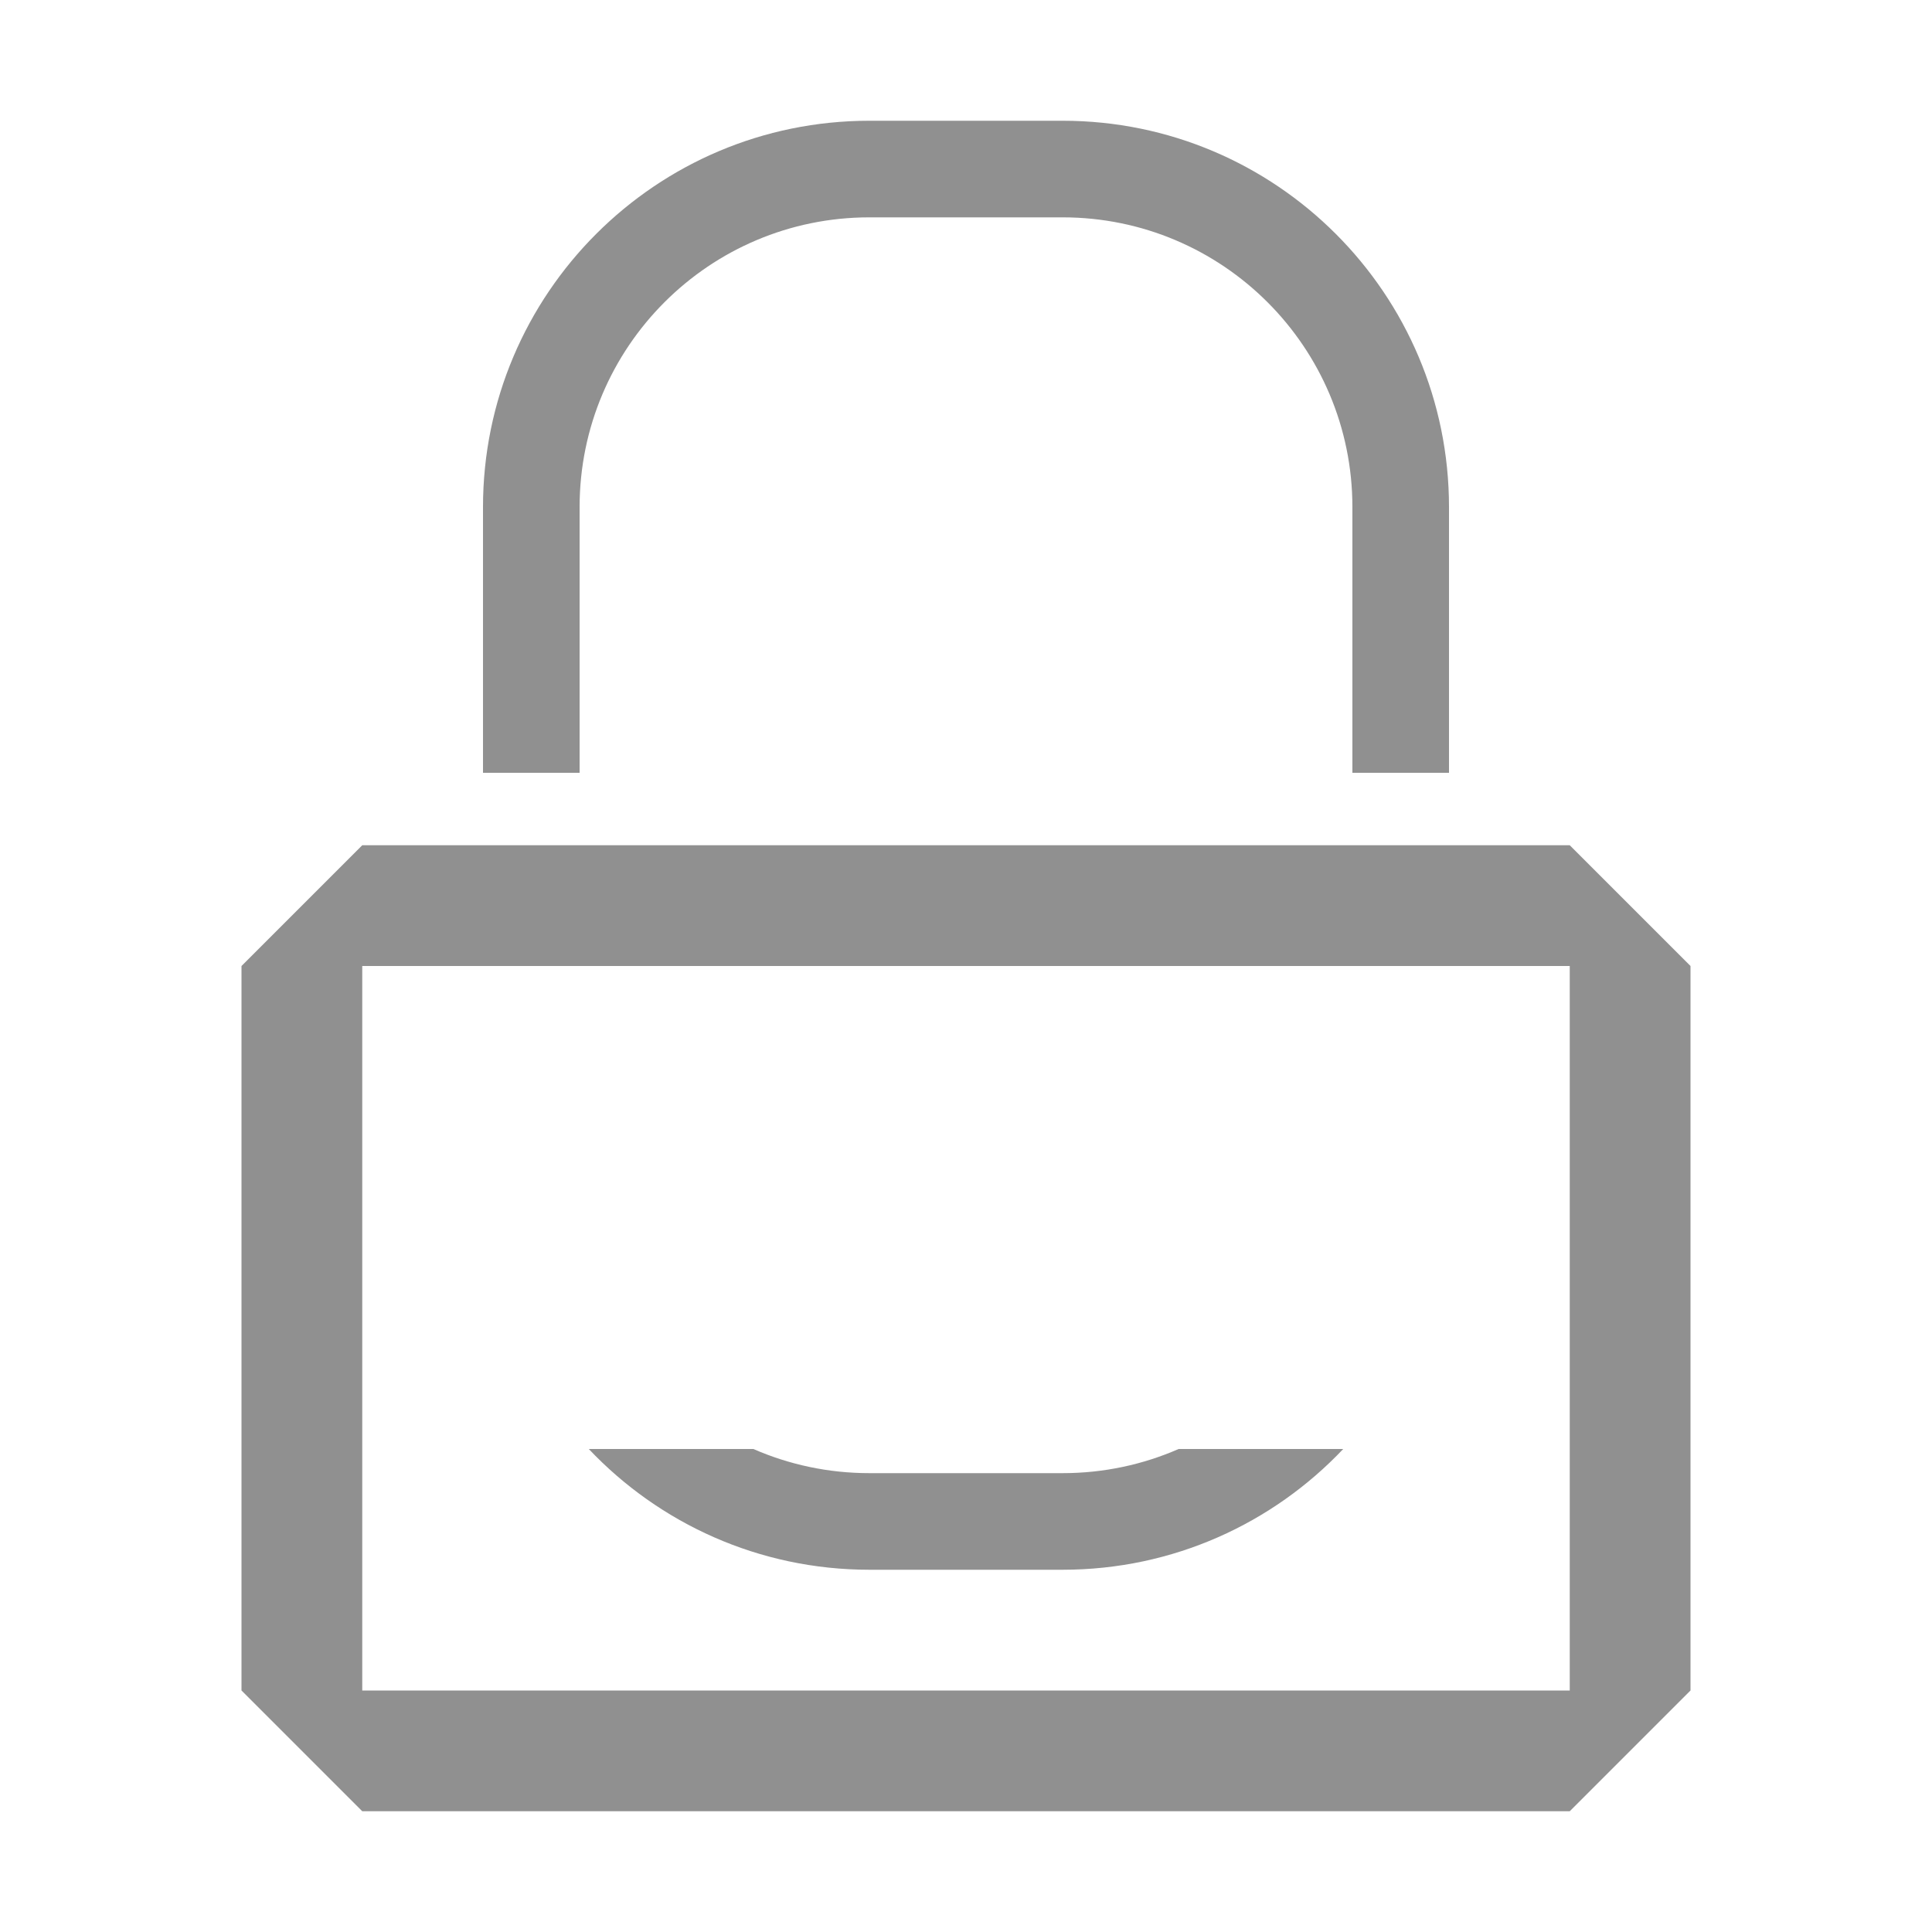 <svg width="20" height="20" viewBox="0 0 20 20" fill="none" xmlns="http://www.w3.org/2000/svg">
<path fill-rule="evenodd" clip-rule="evenodd" d="M11 2.25H9C7.343 2.25 6 3.593 6 5.25V8H5V5.25C5 3.041 6.791 1.25 9 1.25H11C13.209 1.25 15 3.041 15 5.25V8H14V5.25C14 3.593 12.657 2.25 11 2.25ZM12.201 15H13.905C13.176 15.77 12.144 16.25 11 16.25H9C7.856 16.25 6.824 15.77 6.095 15H7.799C8.167 15.161 8.573 15.25 9 15.25H11C11.427 15.25 11.833 15.161 12.201 15ZM2.5 10L3.75 8.75H16.25L17.5 10V17.5L16.25 18.75H3.75L2.5 17.5V10ZM3.75 10V17.5H16.25V10H3.75Z" fill="#909090"/>
</svg>
